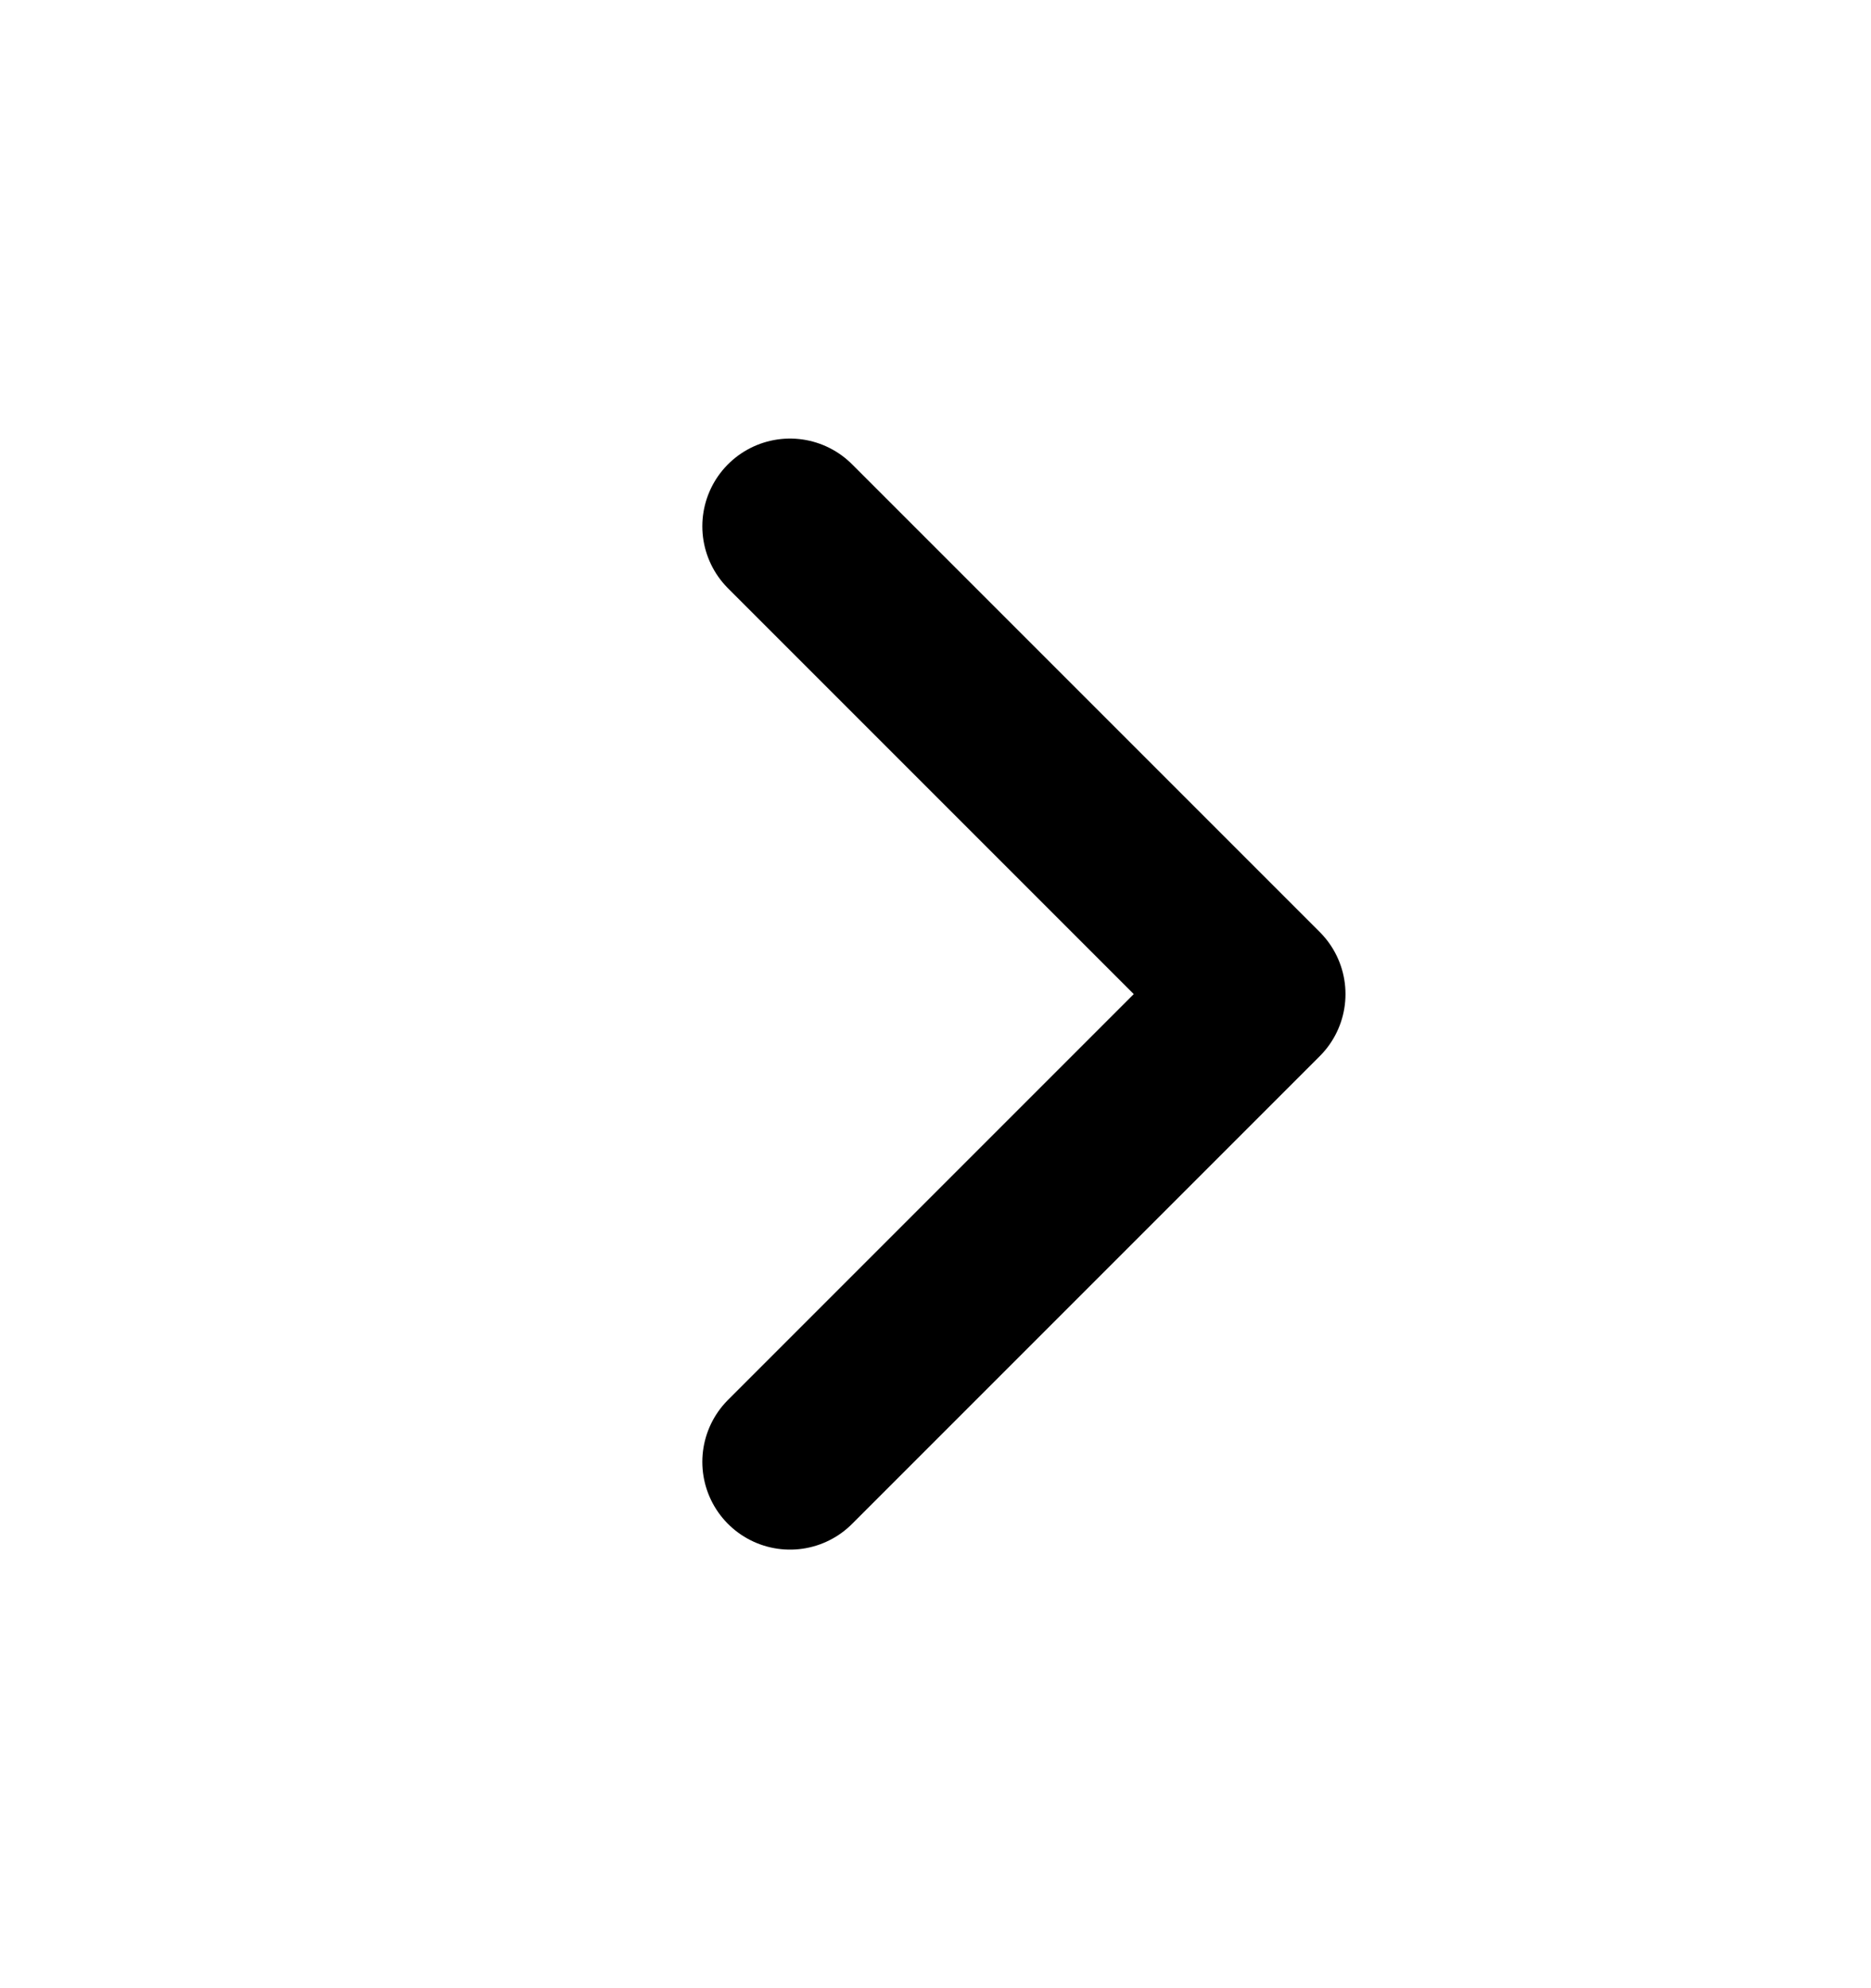 <svg viewBox="0 0 16 17" fill="none" xmlns="http://www.w3.org/2000/svg">
    <path d="M6.756 12.5L10.756 8.5L6.756 4.5" stroke="currentColor" stroke-width="1.5" stroke-linecap="round"
          stroke-linejoin="round"/>
</svg>
